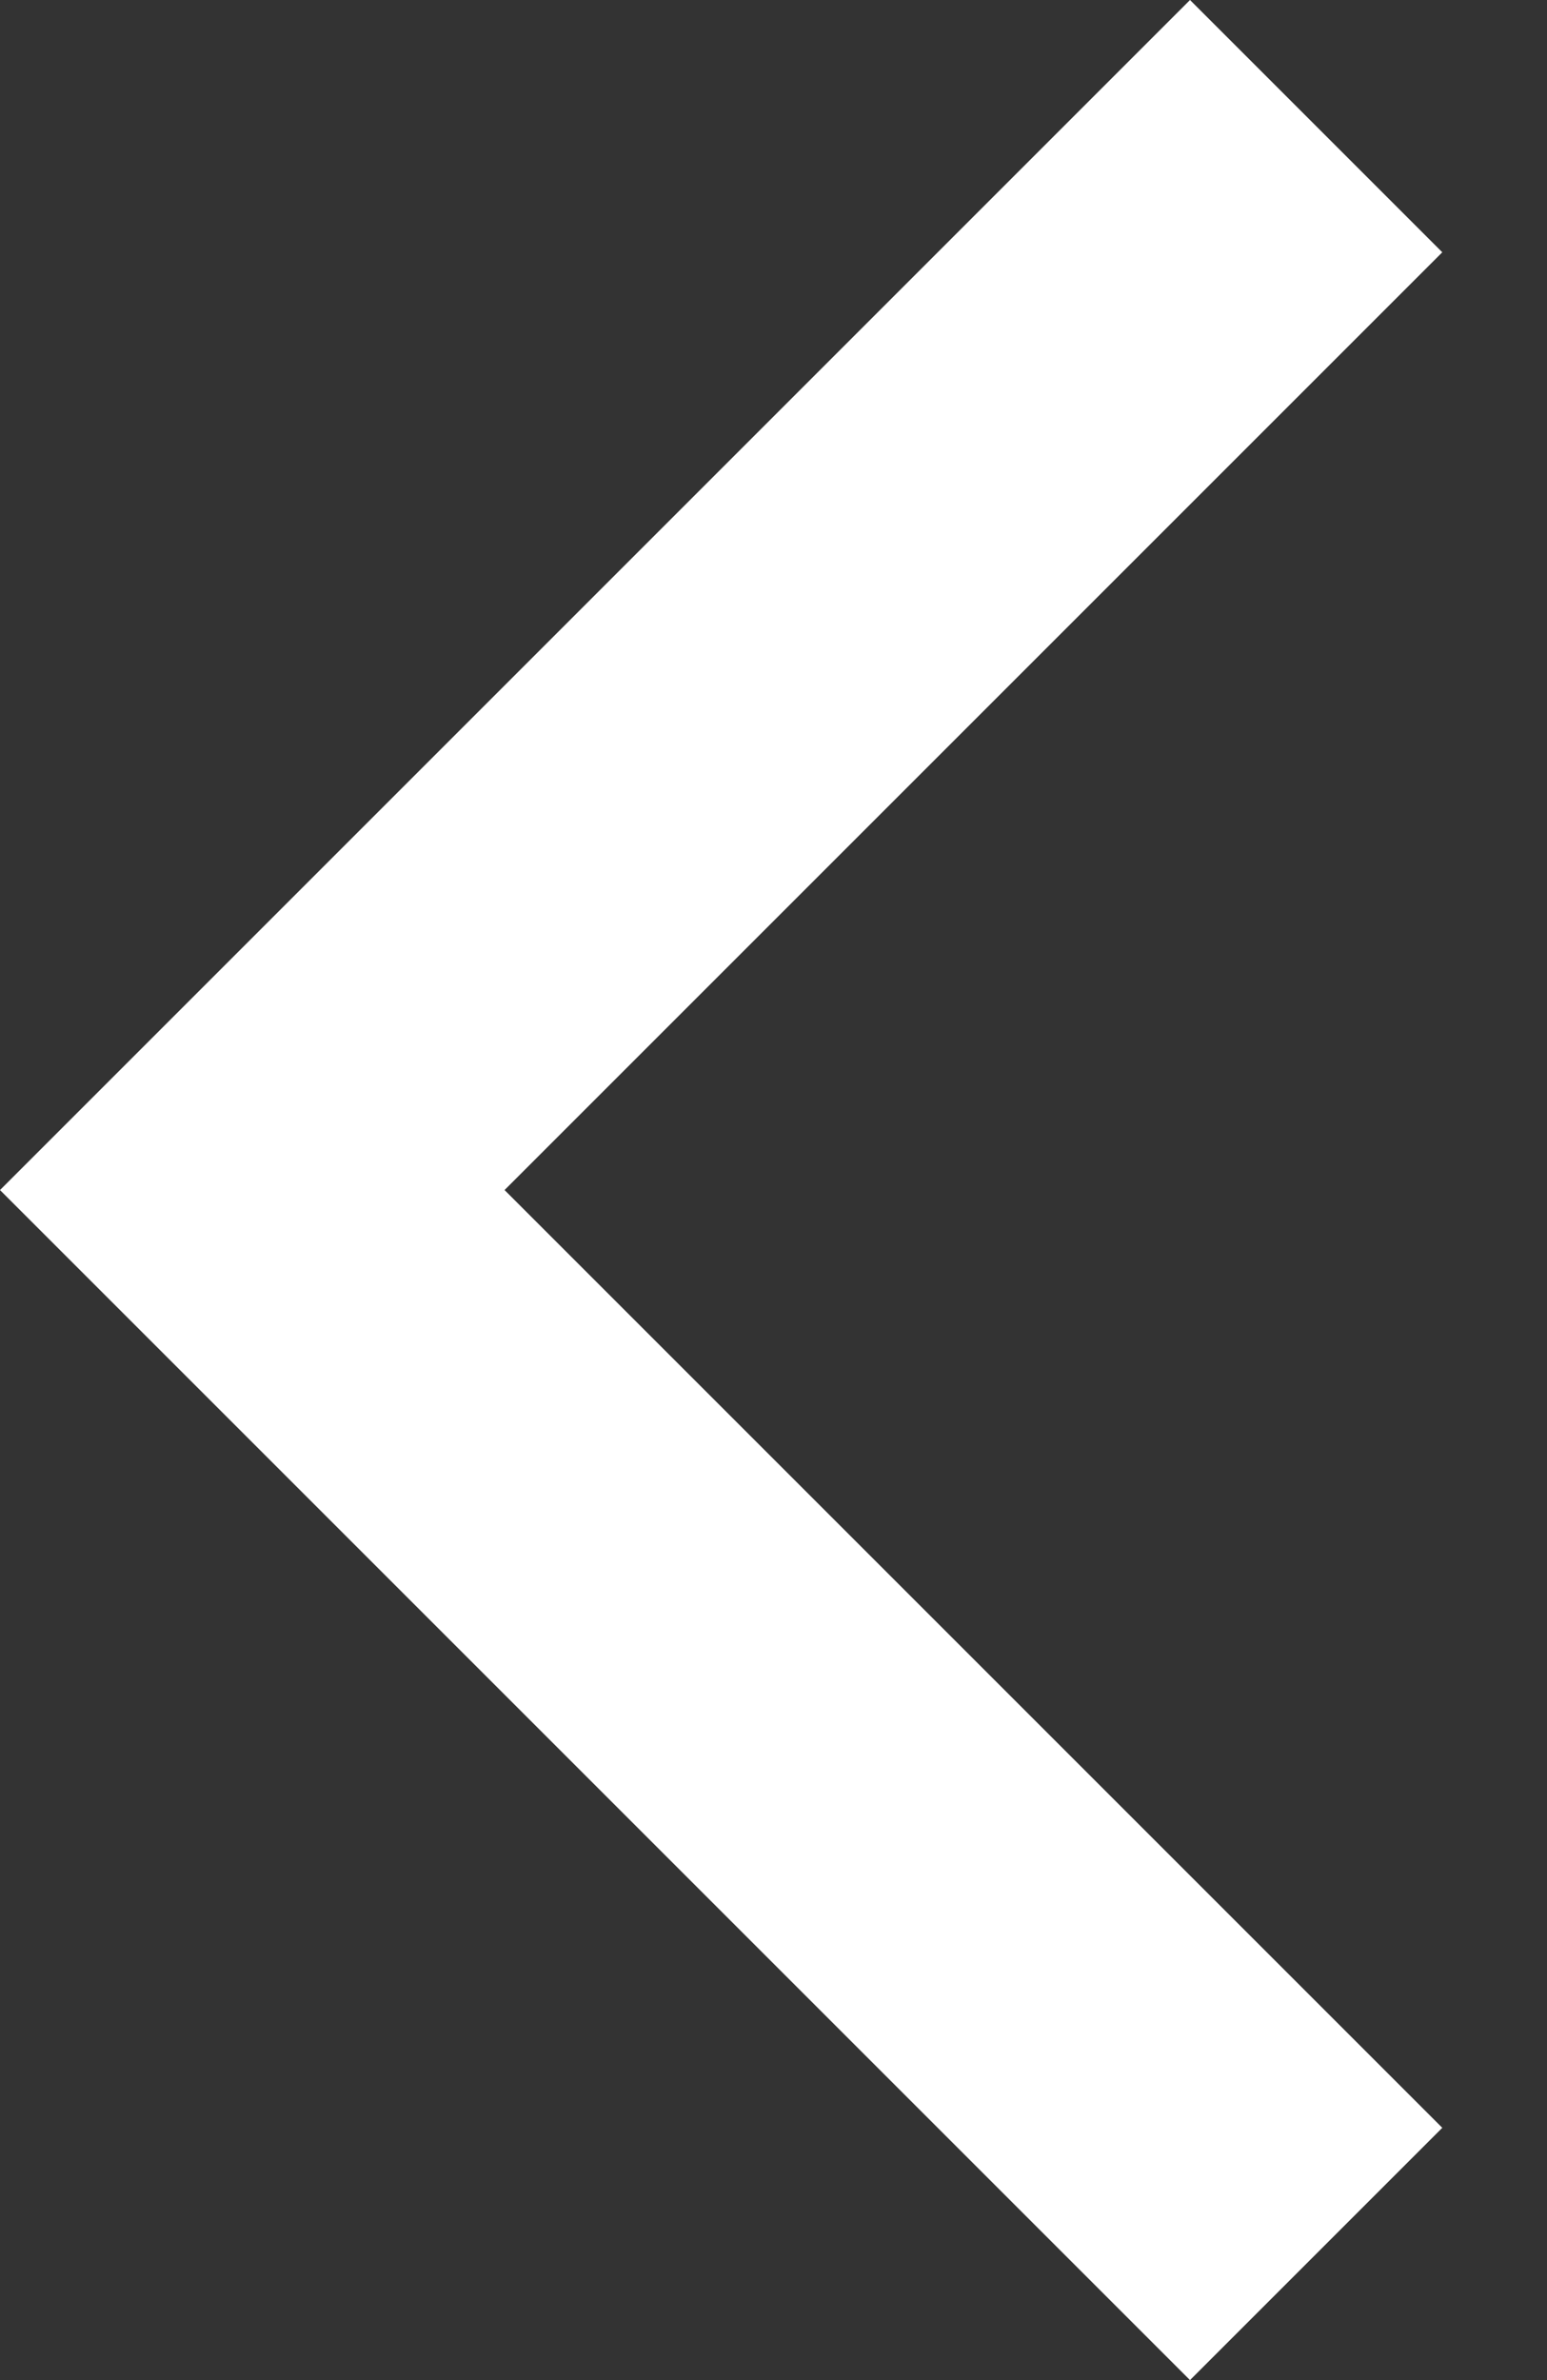 <svg width="13" height="20" viewBox="0 0 13 20" fill="none" xmlns="http://www.w3.org/2000/svg">
<rect x="0" y="0" width="13" height="20" fill="#333333" stroke="none"/>
<path d="M12.12 17.88L4.24 10L12.12 2.12L10 1.85336e-07L0 10L10 20L12.12 17.88Z" fill="white"/>
</svg>
